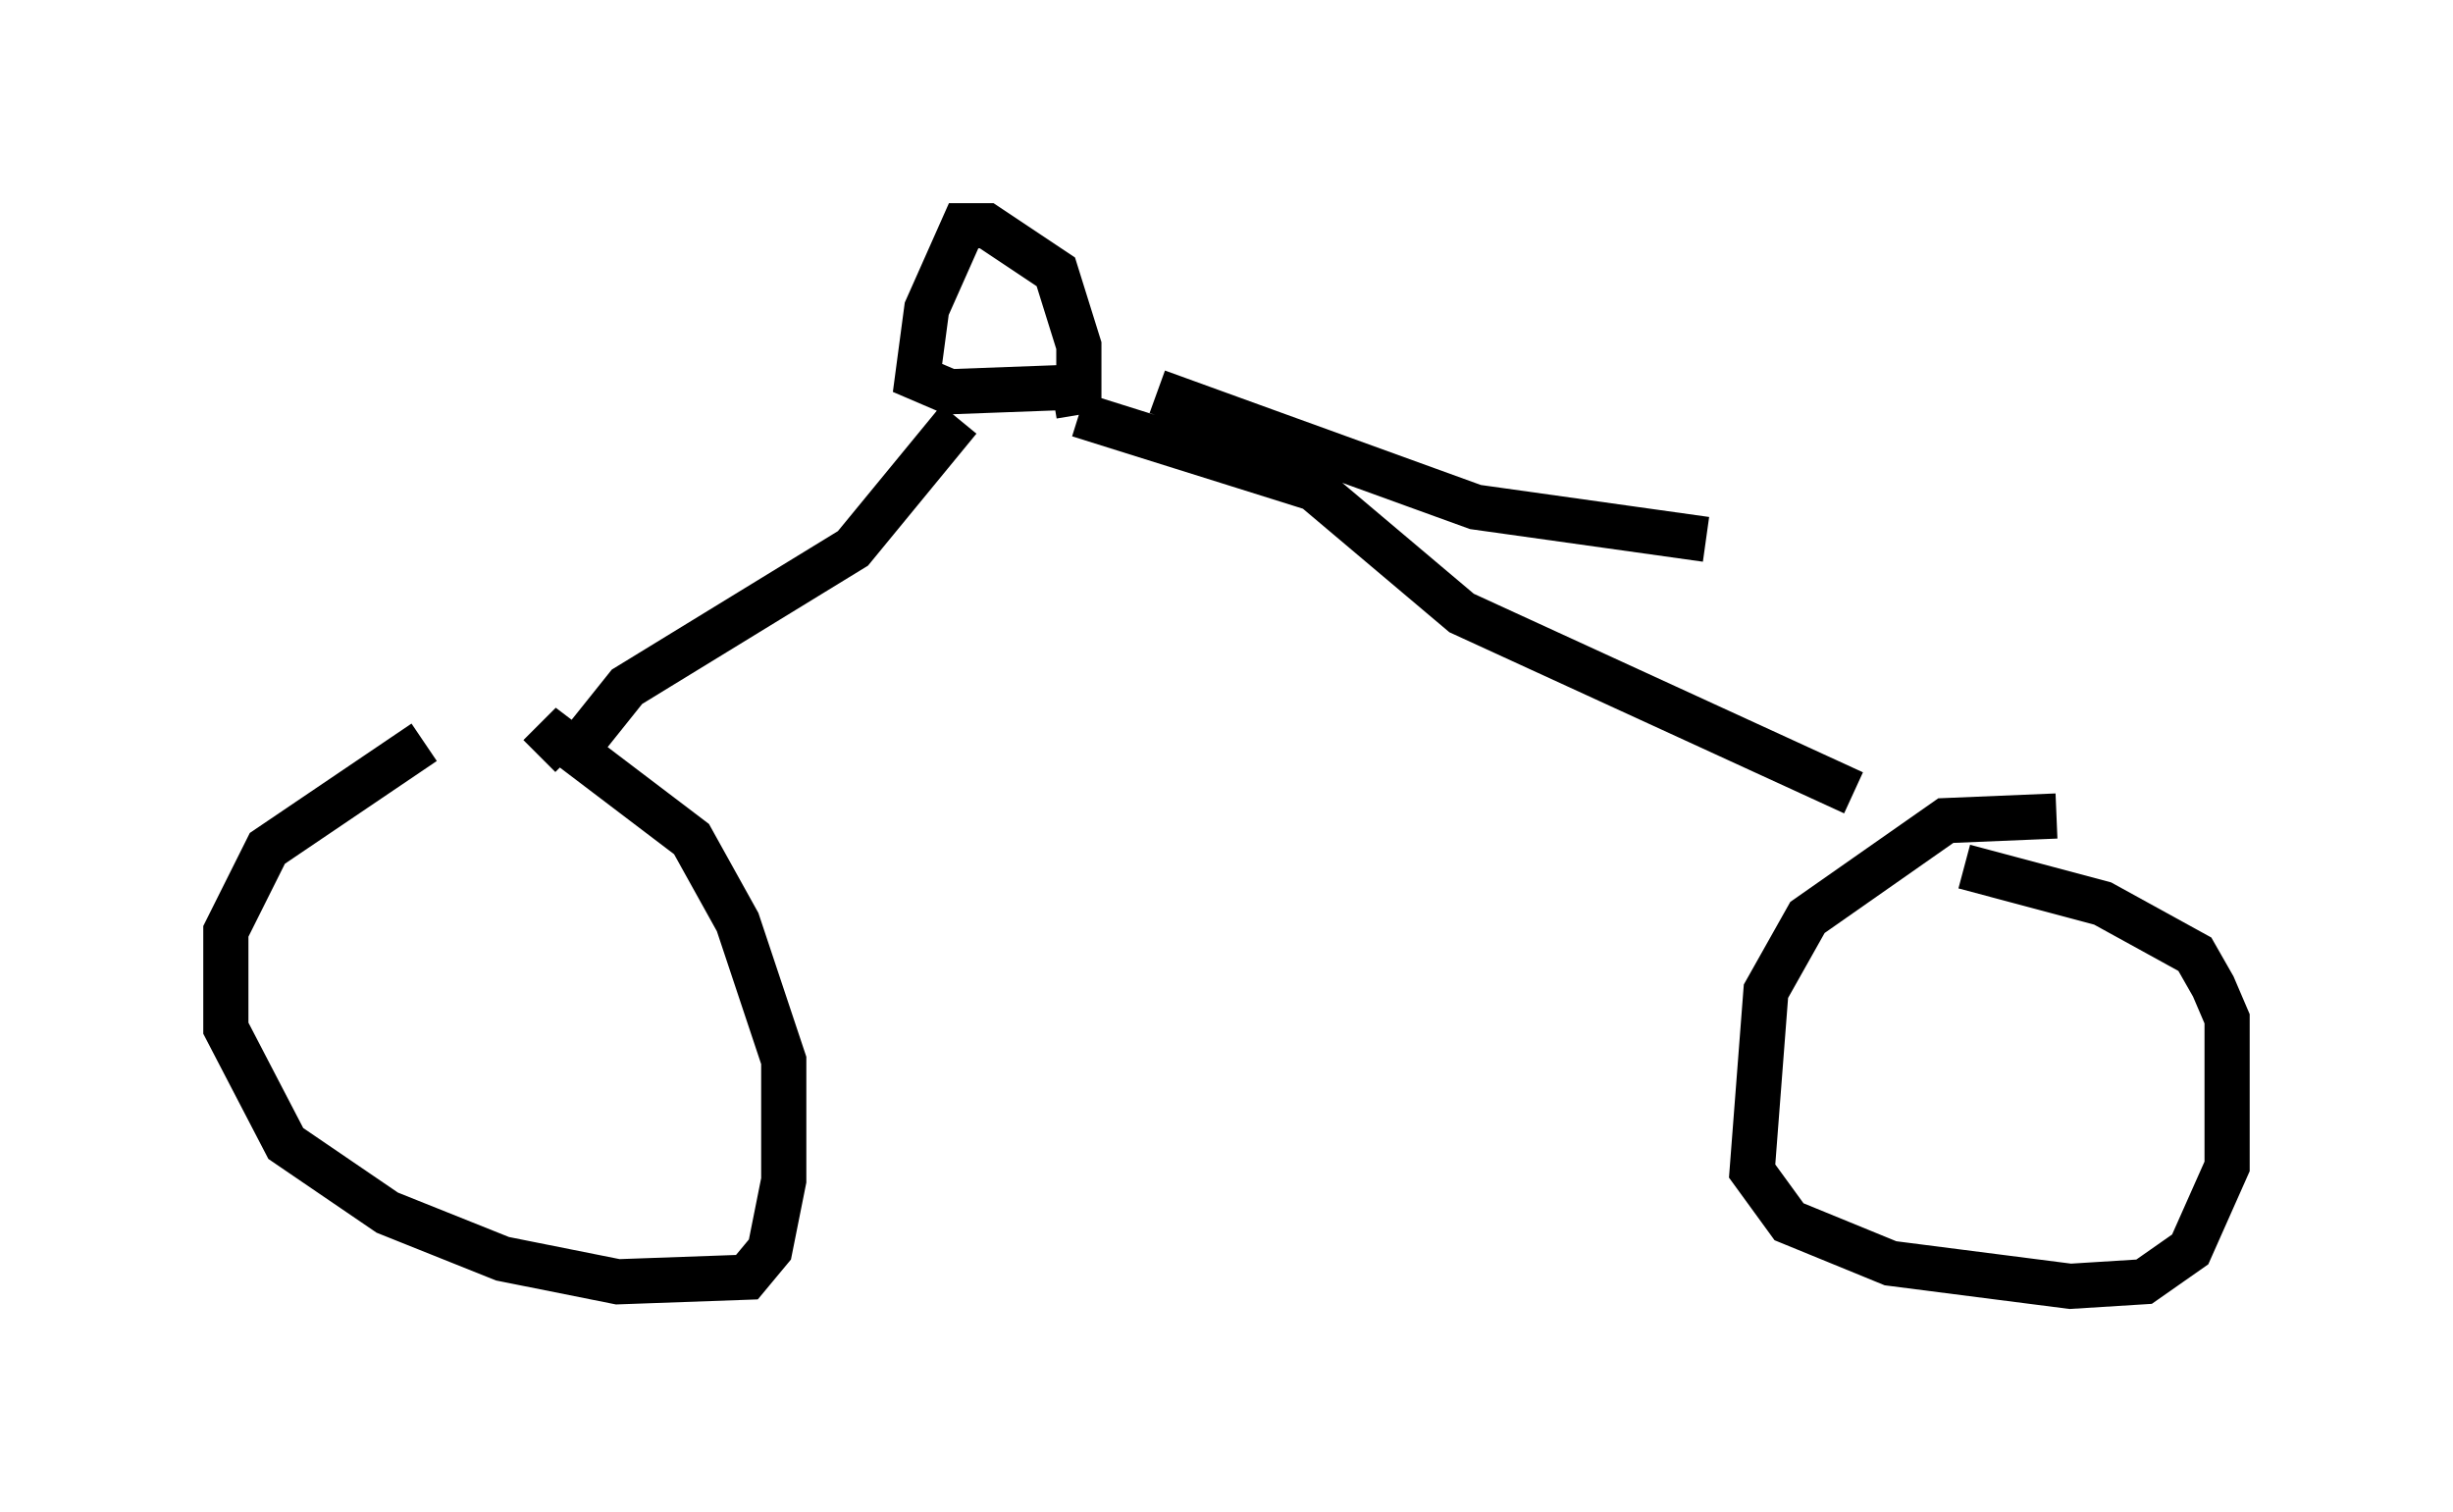 <?xml version="1.0" encoding="utf-8" ?>
<svg baseProfile="full" height="33.479" version="1.1" width="54.305" xmlns="http://www.w3.org/2000/svg" xmlns:ev="http://www.w3.org/2001/xml-events" xmlns:xlink="http://www.w3.org/1999/xlink"><defs /><rect fill="white" height="33.479" width="54.305" x="0" y="0" /><path d="M10.513, 16.331 m-1.123, 0.102 l-3.471, 2.348 -0.919, 1.838 l0.0, 2.144 1.327, 2.552 l2.246, 1.531 2.552, 1.021 l2.552, 0.51 2.858, -0.102 l0.51, -0.613 0.306, -1.531 l0.0, -2.654 -1.021, -3.063 l-1.021, -1.838 -2.96, -2.246 l-0.408, 0.408 m33.586, 1.327 l-2.45, 0.102 -3.063, 2.144 l-0.919, 1.633 -0.306, 3.981 l0.817, 1.123 2.246, 0.919 l3.981, 0.51 1.633, -0.102 l1.021, -0.715 0.817, -1.838 l0.0, -3.267 -0.306, -0.715 l-0.408, -0.715 -2.042, -1.123 l-3.063, -0.817 m-30.83, -2.45 l1.225, -1.531 5.002, -3.063 l2.348, -2.858 m19.804, 8.269 l-8.677, -3.981 -3.267, -2.756 l-5.206, -1.633 m0.0, 0.0 l0.0, -1.531 -0.51, -1.633 l-1.531, -1.021 -0.51, 0.0 l-0.817, 1.838 -0.204, 1.531 l0.715, 0.306 2.756, -0.102 l0.102, 0.613 m1.735, -0.51 l7.044, 2.552 5.104, 0.715 " fill="none" stroke="black" stroke-width="1" /></svg>